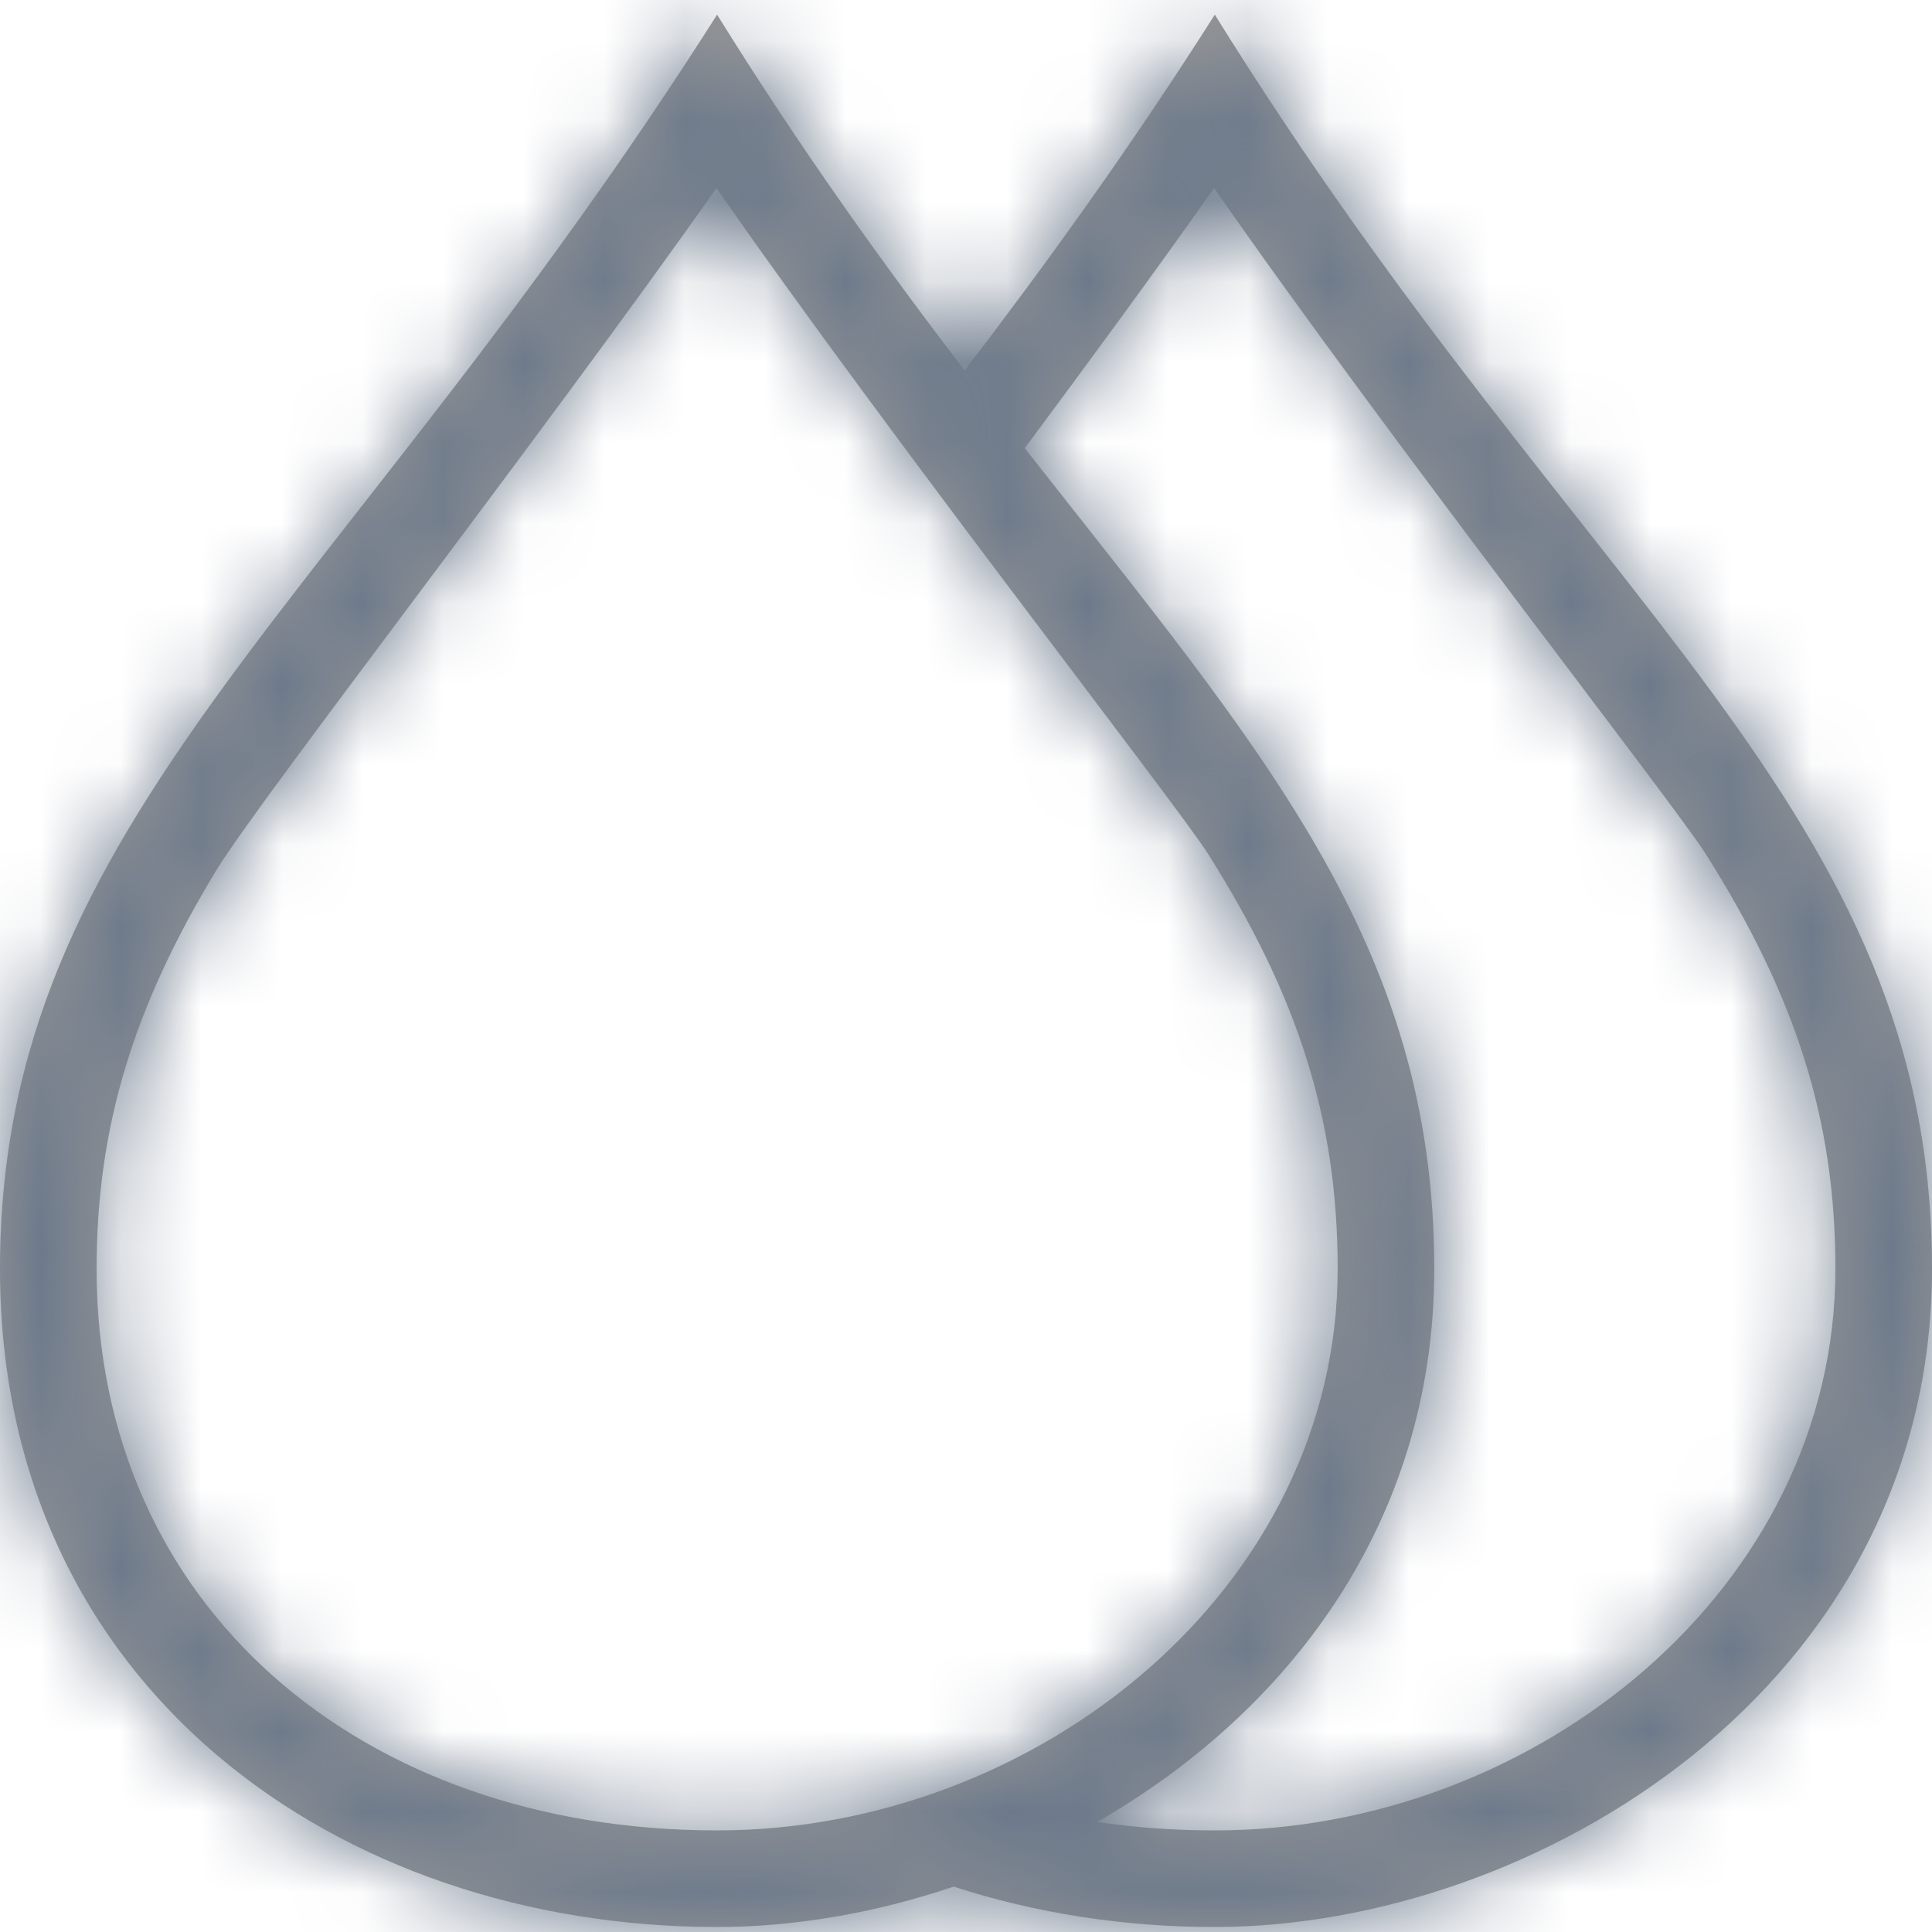 <?xml version="1.0" encoding="UTF-8"?>
<svg width="24px" height="24px" viewBox="0 0 24 24" version="1.1" xmlns="http://www.w3.org/2000/svg" xmlns:xlink="http://www.w3.org/1999/xlink">
    <!-- Generator: Sketch 52 (66869) - http://www.bohemiancoding.com/sketch -->
    <title>Icon/Blend</title>
    <desc>Created with Sketch.</desc>
    <defs>
        <path d="M11.847,23.436 C10.865,23.768 9.858,23.938 8.908,23.938 C4.216,23.938 -1.81188398e-13,20.969 -1.81188398e-13,15.762 C-1.80931387e-13,10.165 4.216,7.573 8.908,0.182 C9.964,1.883 11.005,3.324 11.983,4.603 C12.964,3.319 14.015,1.876 15.091,0.182 C19.677,7.573 24,10.046 24,15.762 C24,20.969 19.051,23.938 15.091,23.938 C13.965,23.938 12.866,23.768 11.847,23.436 Z M12.73,5.567 C15.637,9.279 17.817,11.702 17.817,15.762 C17.817,18.943 15.97,21.289 13.63,22.633 C14.1,22.703 14.588,22.738 15.091,22.738 C19.067,22.738 22.8,19.736 22.8,15.762 C22.8,13.894 22.298,12.365 21.192,10.612 C20.798,9.988 17.227,5.422 15.082,2.336 C14.397,3.309 13.564,4.445 12.73,5.567 Z M2.687,10.811 C1.667,12.493 1.2,13.982 1.2,15.762 C1.2,19.953 4.48,22.738 8.908,22.738 C12.884,22.738 16.617,19.736 16.617,15.762 C16.617,13.894 16.116,12.365 15.01,10.612 C14.616,9.988 11.044,5.422 8.9,2.336 C6.773,5.36 3.207,9.954 2.687,10.811 Z" id="path-1"></path>
    </defs>
    <g id="Icon/Blend" stroke="none" stroke-width="1" fill="none" fill-rule="evenodd">
        <mask id="mask-2" fill="white">
            <use xlink:href="#path-1"></use>
        </mask>
        <use id="Combined-Shape" fill="#979797" fill-rule="nonzero" xlink:href="#path-1"></use>
        <g id="Colour/Primary-Grey" mask="url(#mask-2)" fill="#6C798B">
            <rect x="0" y="0" width="24" height="24"></rect>
        </g>
    </g>
</svg>